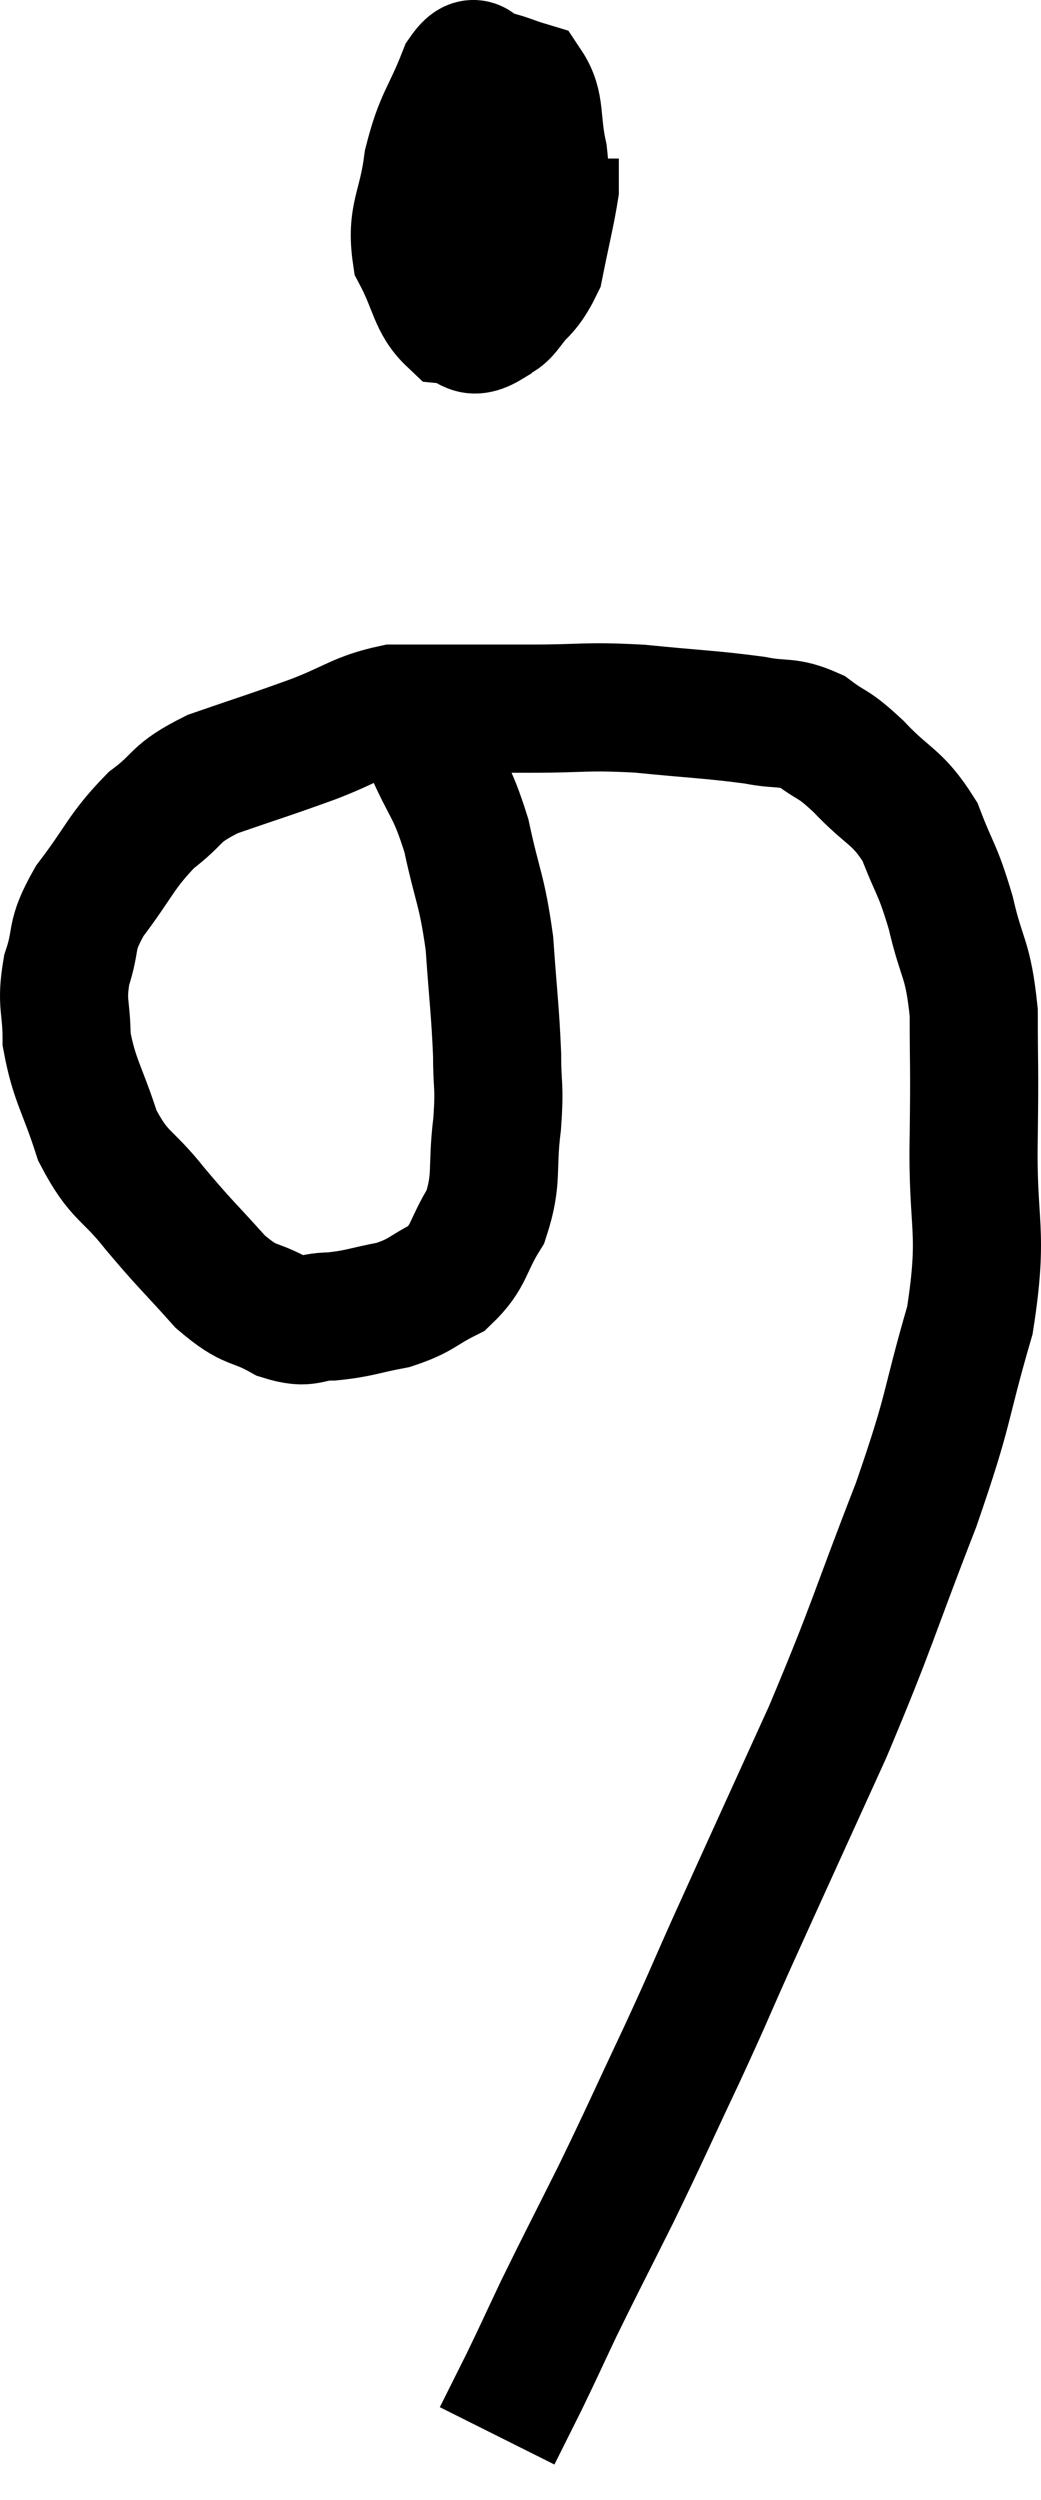 <svg xmlns="http://www.w3.org/2000/svg" viewBox="9.46 3.407 16.25 38.993" width="16.25" height="38.993"><path d="M 16.14 15.06 C 16.44 15.75, 16.5 15.675, 16.74 16.44 C 16.92 17.28, 16.98 17.265, 17.1 18.12 C 17.16 18.99, 17.19 19.155, 17.22 19.86 C 17.22 20.4, 17.265 20.31, 17.22 20.94 C 17.13 21.66, 17.235 21.78, 17.04 22.38 C 16.74 22.86, 16.8 22.995, 16.44 23.34 C 16.02 23.55, 16.05 23.61, 15.6 23.76 C 15.12 23.85, 15.075 23.895, 14.64 23.94 C 14.25 23.94, 14.295 24.075, 13.86 23.94 C 13.38 23.67, 13.395 23.82, 12.9 23.4 C 12.39 22.83, 12.36 22.83, 11.88 22.26 C 11.43 21.69, 11.325 21.78, 10.98 21.12 C 10.74 20.37, 10.62 20.265, 10.5 19.62 C 10.5 19.08, 10.41 19.08, 10.5 18.54 C 10.68 18, 10.53 18.045, 10.86 17.46 C 11.34 16.83, 11.34 16.695, 11.82 16.2 C 12.3 15.84, 12.15 15.795, 12.78 15.48 C 13.56 15.21, 13.635 15.195, 14.34 14.94 C 14.97 14.7, 15.045 14.58, 15.6 14.46 C 16.08 14.46, 16.02 14.46, 16.56 14.46 C 17.16 14.46, 17.04 14.46, 17.76 14.46 C 18.6 14.46, 18.57 14.415, 19.44 14.46 C 20.34 14.55, 20.565 14.55, 21.24 14.64 C 21.69 14.73, 21.735 14.64, 22.14 14.82 C 22.5 15.09, 22.44 14.97, 22.86 15.36 C 23.34 15.87, 23.46 15.81, 23.82 16.38 C 24.06 17.01, 24.09 16.935, 24.3 17.64 C 24.48 18.42, 24.57 18.33, 24.66 19.2 C 24.66 20.16, 24.675 19.92, 24.66 21.12 C 24.63 22.56, 24.825 22.56, 24.6 24 C 24.18 25.44, 24.315 25.275, 23.76 26.88 C 23.07 28.65, 23.1 28.71, 22.38 30.42 C 21.63 32.07, 21.45 32.46, 20.88 33.72 C 20.49 34.59, 20.55 34.485, 20.1 35.46 C 19.59 36.54, 19.56 36.63, 19.08 37.62 C 18.63 38.52, 18.54 38.685, 18.18 39.42 C 17.91 39.99, 17.88 40.065, 17.64 40.56 C 17.43 40.98, 17.325 41.19, 17.22 41.4 C 17.22 41.4, 17.22 41.4, 17.22 41.4 L 17.22 41.4" fill="none" stroke="black" stroke-width="2"></path><path d="M 17.28 4.98 C 16.8 5.4, 16.62 5.295, 16.32 5.82 C 16.2 6.45, 16.095 6.585, 16.08 7.08 C 16.17 7.44, 16.05 7.515, 16.26 7.8 C 16.59 8.01, 16.635 8.115, 16.92 8.22 C 17.16 8.22, 17.145 8.55, 17.4 8.22 C 17.67 7.56, 17.805 7.5, 17.94 6.9 C 17.94 6.36, 18 6.36, 17.94 5.82 C 17.82 5.28, 17.91 5.055, 17.7 4.74 C 17.4 4.65, 17.355 4.605, 17.1 4.56 C 16.89 4.56, 16.92 4.215, 16.68 4.56 C 16.41 5.25, 16.32 5.235, 16.14 5.94 C 16.05 6.66, 15.87 6.765, 15.96 7.38 C 16.23 7.89, 16.215 8.13, 16.5 8.4 C 16.8 8.43, 16.755 8.67, 17.1 8.46 C 17.49 8.01, 17.625 8.085, 17.88 7.56 C 18 6.96, 18.06 6.735, 18.12 6.36 C 18.12 6.21, 18.12 6.165, 18.12 6.06 C 18.12 6, 18.12 5.985, 18.12 5.94 L 18.12 5.88" fill="none" stroke="black" stroke-width="2"></path></svg>